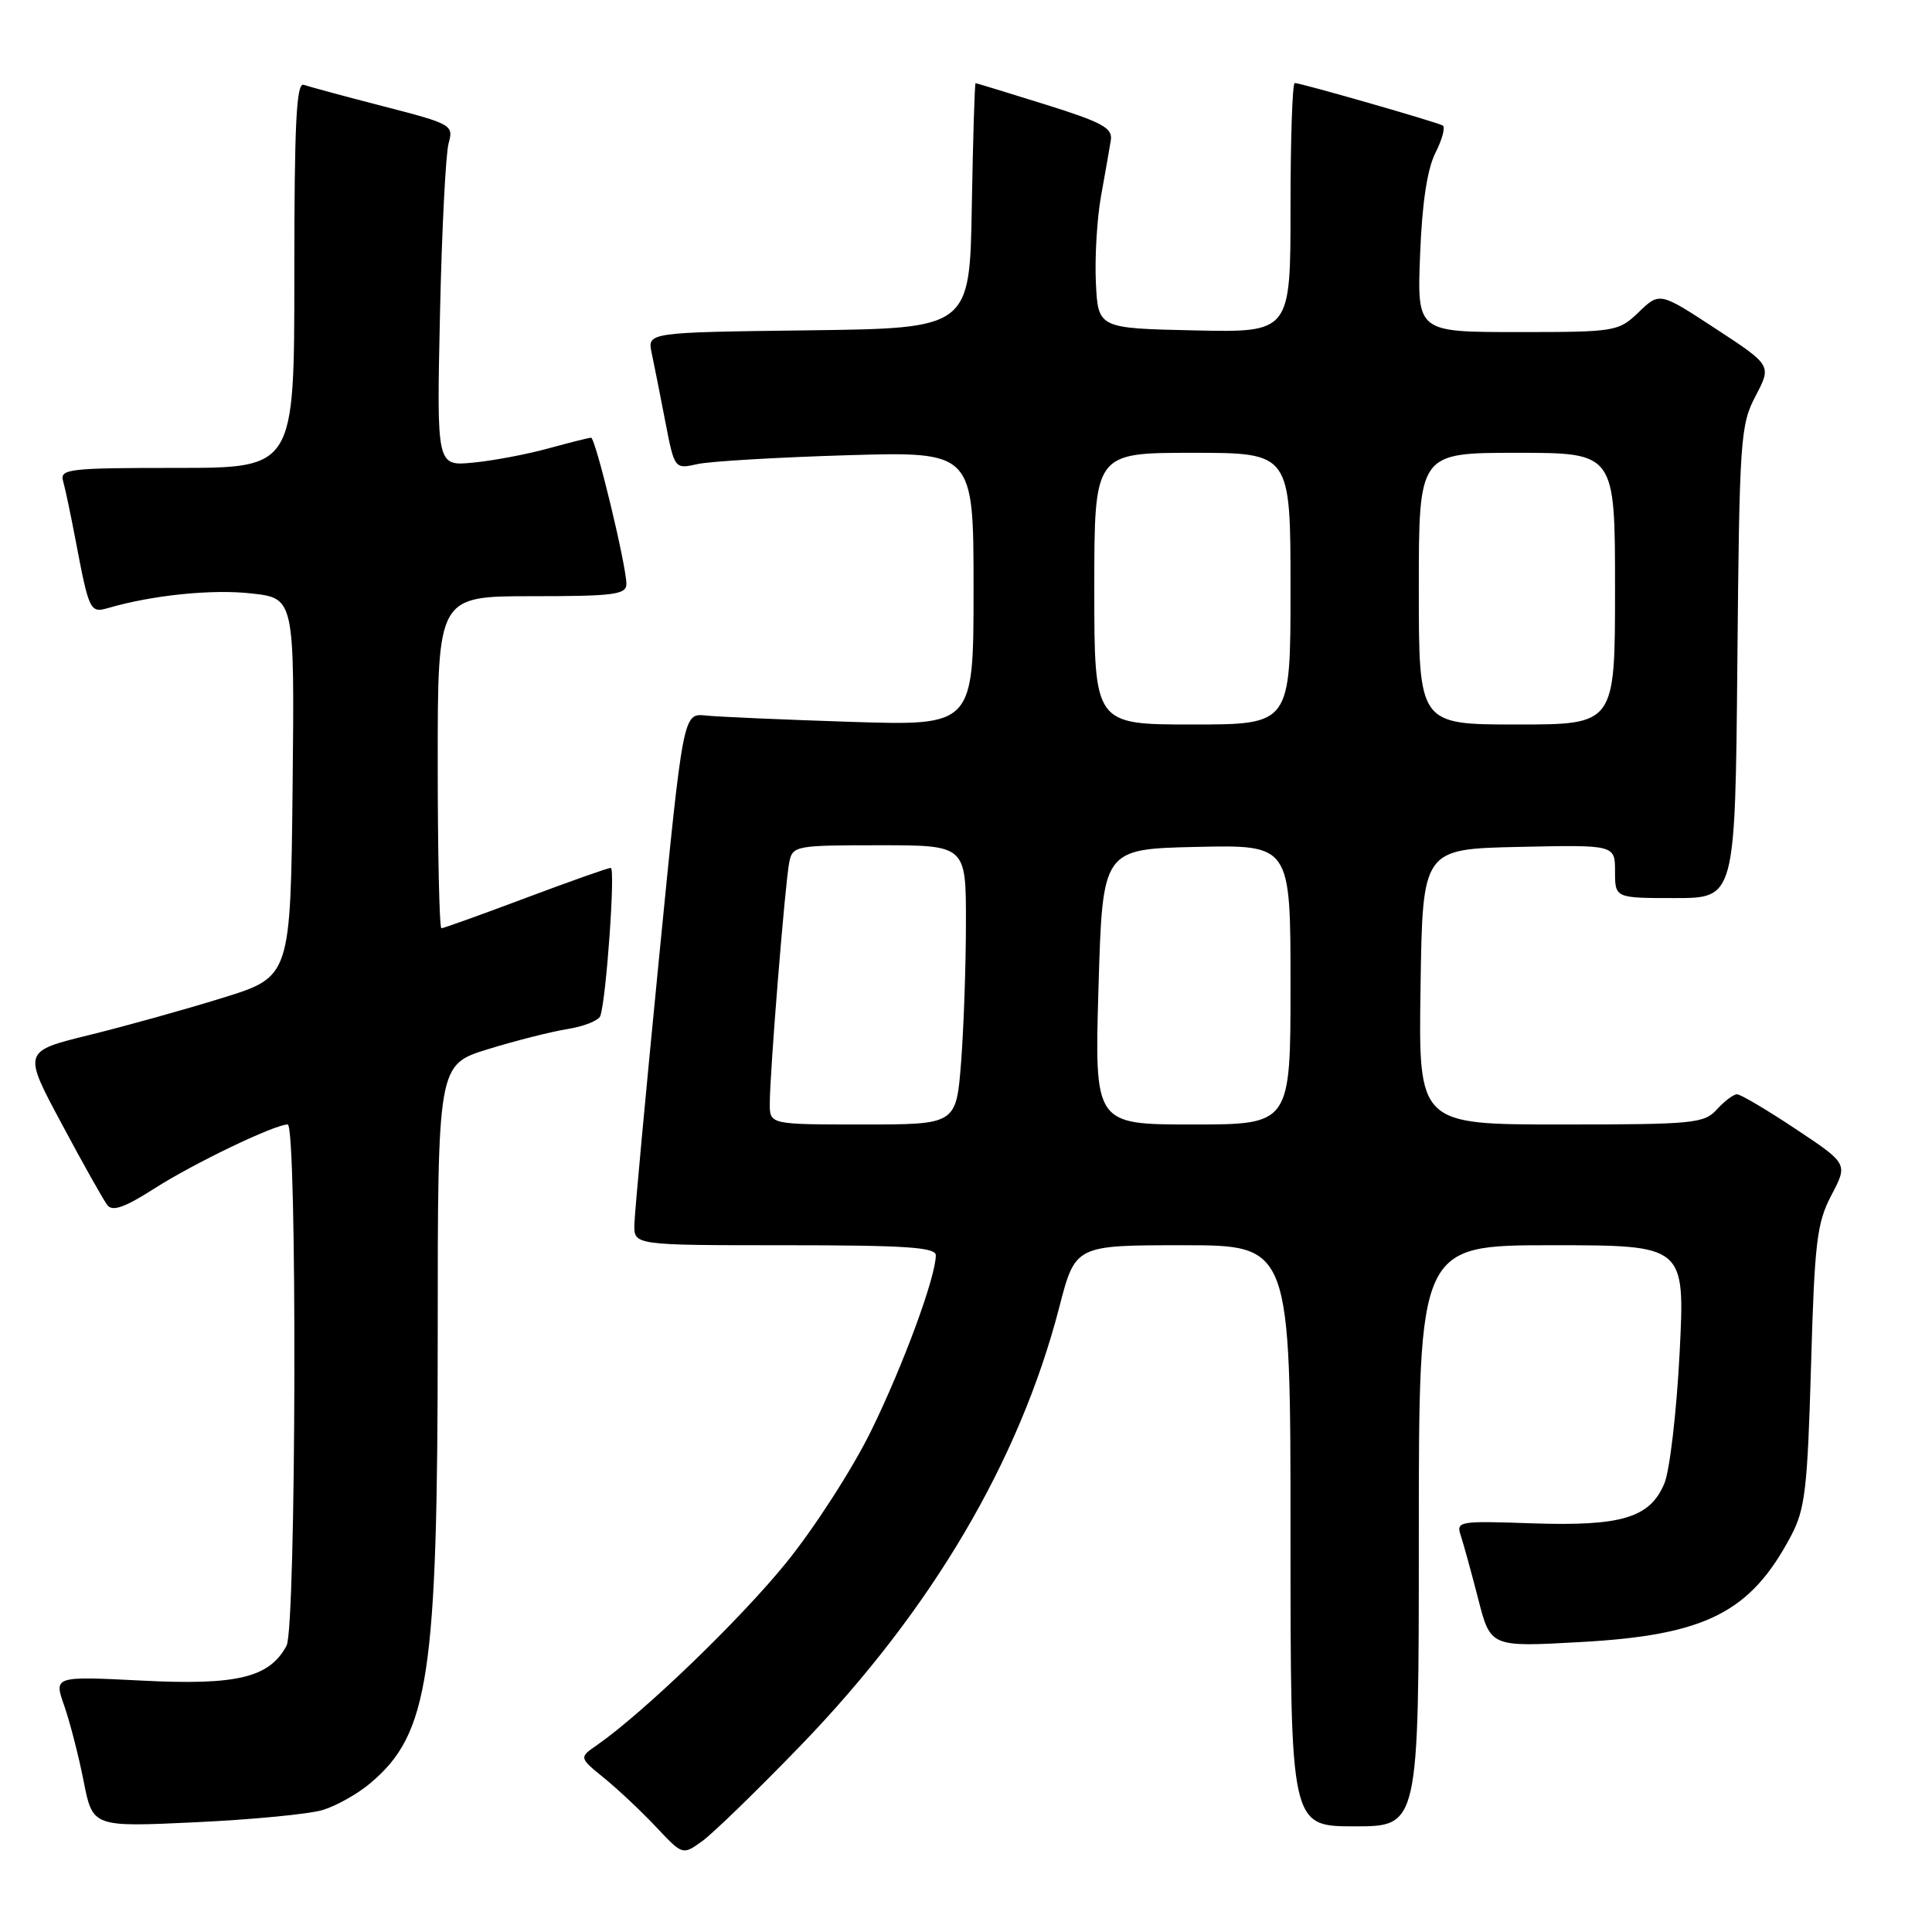 <?xml version="1.0" encoding="UTF-8" standalone="no"?>
<!DOCTYPE svg PUBLIC "-//W3C//DTD SVG 1.1//EN" "http://www.w3.org/Graphics/SVG/1.1/DTD/svg11.dtd" >
<svg xmlns="http://www.w3.org/2000/svg" xmlns:xlink="http://www.w3.org/1999/xlink" version="1.1" viewBox="0 0 256 256">
 <g >
 <path fill="currentColor"
d=" M 106.13 231.25 C 123.44 213.32 135.07 193.61 140.35 173.25 C 142.48 165.00 142.48 165.00 156.74 165.00 C 171.00 165.00 171.00 165.00 171.00 203.50 C 171.00 242.00 171.00 242.00 179.50 242.00 C 188.00 242.00 188.00 242.00 188.00 203.50 C 188.00 165.00 188.00 165.00 205.64 165.00 C 223.28 165.00 223.28 165.00 222.56 179.23 C 222.16 187.05 221.25 194.85 220.54 196.56 C 218.63 201.12 214.88 202.25 203.01 201.85 C 193.27 201.51 192.92 201.57 193.57 203.50 C 193.93 204.60 194.97 208.37 195.87 211.87 C 197.50 218.25 197.50 218.25 209.44 217.58 C 226.01 216.67 231.96 213.66 237.32 203.51 C 239.19 199.98 239.50 197.30 239.97 181.00 C 240.44 164.53 240.74 162.04 242.68 158.35 C 244.86 154.20 244.86 154.20 237.94 149.60 C 234.14 147.07 230.64 145.00 230.17 145.00 C 229.70 145.00 228.50 145.90 227.50 147.00 C 225.81 148.87 224.42 149.00 206.82 149.00 C 187.95 149.00 187.95 149.00 188.23 130.75 C 188.50 112.50 188.50 112.50 201.25 112.22 C 214.00 111.94 214.00 111.94 214.00 115.47 C 214.00 119.00 214.00 119.00 221.96 119.00 C 229.92 119.00 229.92 119.00 230.21 87.75 C 230.48 58.12 230.61 56.29 232.63 52.46 C 234.75 48.41 234.75 48.41 227.34 43.56 C 219.92 38.70 219.92 38.70 217.15 41.35 C 214.45 43.94 214.11 44.00 201.08 44.00 C 187.77 44.00 187.77 44.00 188.17 33.75 C 188.43 26.93 189.11 22.42 190.20 20.26 C 191.10 18.48 191.54 16.84 191.17 16.63 C 190.37 16.17 172.37 11.00 171.56 11.00 C 171.25 11.00 171.00 18.44 171.00 27.53 C 171.00 44.06 171.00 44.06 158.25 43.78 C 145.50 43.50 145.50 43.50 145.21 37.44 C 145.05 34.10 145.36 28.92 145.90 25.94 C 146.44 22.95 147.02 19.64 147.19 18.58 C 147.45 16.96 146.07 16.21 138.50 13.84 C 133.55 12.30 129.40 11.02 129.27 11.02 C 129.15 11.01 128.93 18.31 128.77 27.25 C 128.50 43.50 128.50 43.50 107.14 43.77 C 85.77 44.04 85.77 44.04 86.35 46.77 C 86.67 48.27 87.48 52.35 88.15 55.84 C 89.38 62.17 89.38 62.17 92.44 61.49 C 94.12 61.12 103.04 60.60 112.25 60.32 C 129.00 59.83 129.00 59.83 129.00 78.00 C 129.00 96.17 129.00 96.17 112.75 95.65 C 103.81 95.36 95.15 94.98 93.51 94.81 C 90.52 94.50 90.52 94.50 87.32 127.00 C 85.56 144.88 84.09 160.74 84.06 162.25 C 84.00 165.00 84.00 165.00 104.00 165.00 C 120.01 165.00 124.00 165.27 124.00 166.33 C 124.00 169.19 119.68 180.93 115.43 189.59 C 112.98 194.59 107.93 202.44 104.20 207.04 C 98.09 214.59 85.28 226.93 79.11 231.23 C 76.71 232.89 76.71 232.89 80.11 235.65 C 81.97 237.17 85.06 240.08 86.97 242.12 C 90.45 245.82 90.45 245.82 93.01 243.99 C 94.43 242.98 100.33 237.25 106.13 231.25 Z  M 42.78 239.83 C 44.58 239.28 47.41 237.69 49.06 236.29 C 56.84 229.75 58.00 222.07 58.00 176.95 C 58.00 141.08 58.00 141.08 64.64 139.03 C 68.29 137.90 73.05 136.70 75.22 136.35 C 77.40 136.00 79.34 135.22 79.55 134.61 C 80.34 132.29 81.56 115.00 80.93 115.00 C 80.57 115.00 75.48 116.80 69.62 119.00 C 63.77 121.20 58.75 123.00 58.49 123.00 C 58.22 123.00 58.00 113.10 58.00 101.00 C 58.00 79.00 58.00 79.00 70.50 79.00 C 81.38 79.00 83.00 78.79 83.00 77.37 C 83.00 74.93 78.91 58.00 78.32 58.00 C 78.04 58.00 75.49 58.64 72.65 59.42 C 69.82 60.20 65.33 61.05 62.68 61.30 C 57.86 61.77 57.86 61.77 58.30 41.64 C 58.54 30.56 59.06 20.37 59.44 19.00 C 60.12 16.56 59.88 16.43 50.82 14.09 C 45.69 12.77 40.94 11.48 40.25 11.24 C 39.27 10.88 39.00 16.33 39.00 36.39 C 39.00 62.00 39.00 62.00 23.43 62.00 C 9.08 62.00 7.90 62.14 8.36 63.75 C 8.64 64.71 9.37 68.20 10.00 71.50 C 11.80 80.99 11.93 81.26 14.35 80.56 C 20.20 78.86 28.08 78.05 33.27 78.63 C 39.03 79.26 39.03 79.26 38.77 104.34 C 38.50 129.43 38.50 129.43 29.50 132.22 C 24.55 133.76 16.57 135.98 11.77 137.16 C 3.03 139.31 3.03 139.31 8.17 148.90 C 10.99 154.18 13.72 159.04 14.23 159.69 C 14.91 160.57 16.54 159.99 20.48 157.47 C 25.70 154.13 36.39 149.00 38.12 149.00 C 39.40 149.00 39.25 215.67 37.97 218.06 C 35.71 222.29 31.42 223.33 18.84 222.69 C 7.13 222.10 7.13 222.10 8.51 226.01 C 9.26 228.16 10.42 232.66 11.08 236.01 C 12.28 242.10 12.28 242.10 25.89 241.46 C 33.38 241.11 40.97 240.38 42.78 239.83 Z  M 102.00 146.25 C 101.99 142.24 104.04 116.89 104.58 114.25 C 105.02 112.07 105.42 112.00 116.52 112.00 C 128.00 112.00 128.00 112.00 127.99 122.25 C 127.99 127.89 127.70 136.21 127.35 140.75 C 126.70 149.00 126.70 149.00 114.35 149.00 C 102.00 149.00 102.00 149.00 102.00 146.25 Z  M 145.56 130.75 C 146.10 112.50 146.10 112.50 158.55 112.22 C 171.00 111.94 171.00 111.94 171.00 130.47 C 171.00 149.00 171.00 149.00 158.01 149.00 C 145.02 149.00 145.02 149.00 145.56 130.75 Z  M 145.00 78.00 C 145.00 60.00 145.00 60.00 158.00 60.00 C 171.00 60.00 171.00 60.00 171.00 78.00 C 171.00 96.00 171.00 96.00 158.00 96.00 C 145.00 96.00 145.00 96.00 145.00 78.00 Z  M 188.00 78.00 C 188.00 60.00 188.00 60.00 201.00 60.00 C 214.00 60.00 214.00 60.00 214.00 78.00 C 214.00 96.00 214.00 96.00 201.00 96.00 C 188.00 96.00 188.00 96.00 188.00 78.00 Z "/>
</g>
</svg>